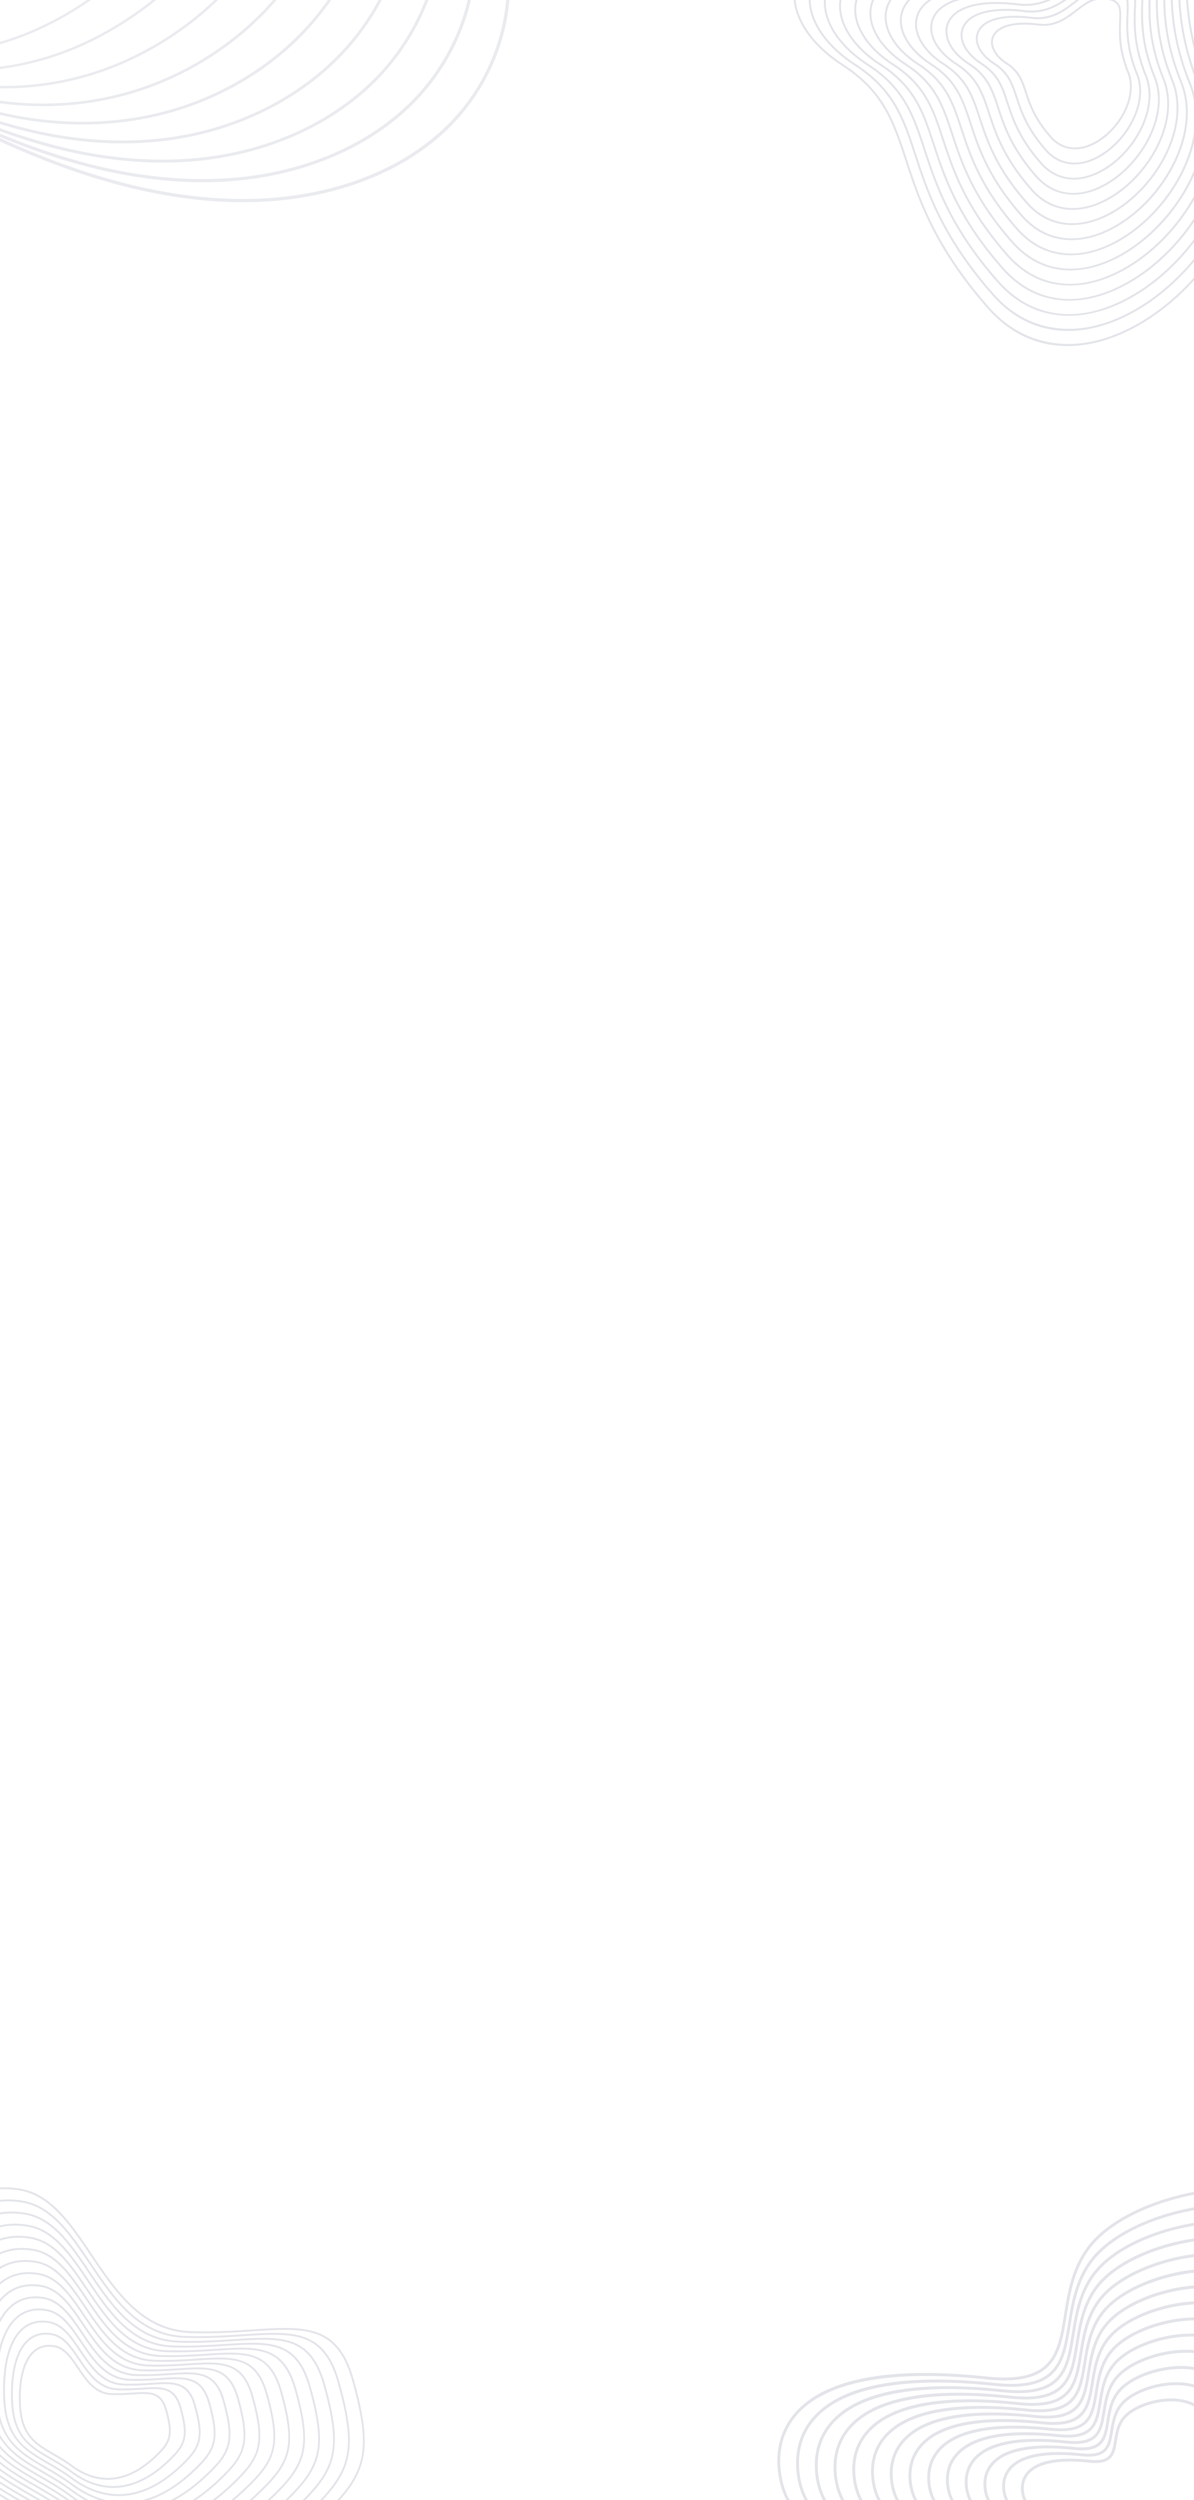 <svg xmlns="http://www.w3.org/2000/svg" width="454" height="950" viewBox="0 0 340.5 712.5"><rect x="0" y="0" width="340.5" height="712.5" fill="#333333" stroke="none"/><clipPath id="a"><path transform="scale(.24)" d="M0 0h1418.75v2968.75H0z" fill-rule="evenodd"/></clipPath><g clip-path="url(#a)"><path d="M0 0h340.5v712.5H0z" fill="#fff"/></g><clipPath id="b"><path transform="scale(.24)" d="M0 0h1418.75v2968.75H0z" fill-rule="evenodd"/></clipPath><g clip-path="url(#b)"><path d="M0 0h340.5v712.5H0z" fill="#fff"/></g><clipPath id="c"><path transform="scale(.24)" d="M0 0h1418.75v2968.75H0z" fill-rule="evenodd"/></clipPath><g clip-path="url(#c)"><g opacity=".2"><clipPath id="d"><path transform="translate(213.84) scale(.24)" d="M0 0h528v469H0z" fill-rule="evenodd"/></clipPath><g clip-path="url(#d)"><clipPath id="e"><path transform="translate(213.84) scale(.24)" d="M421.762-338.175 791.996 137.94l-431.71 335.704L-9.95-2.47l431.711-335.704z"/></clipPath><g clip-path="url(#e)"><clipPath id="f"><path transform="translate(213.84) scale(.24)" d="M421.762-338.175 791.996 137.94l-431.71 335.704L-9.95-2.47l431.711-335.704z"/></clipPath><g clip-path="url(#f)"><path d="M352.017 62.79c6.039-12.784 6.995-25.67 2.693-36.288-8.444-20.842-7.873-36.166-7.457-47.355.418-11.23.671-18.009-9.175-20.867-13.783-4.002-22.867 2.985-32.484 10.382-9.652 7.423-19.632 15.1-35.487 13.116-12.253-1.534-22.344-1.041-29.993 1.462-6.757 2.212-11.26 5.934-13.02 10.765-2.92 8.012 2.186 17.714 13.007 24.72 11.657 7.546 14.481 16.147 18.057 27.036 3.174 9.665 7.027 21.403 18.309 35.91a131.28 131.28 0 0 0 5.137 6.195c5.985 6.792 13.253 10.407 21.604 10.742 7.42.3 15.465-2.091 23.264-6.912 10.673-6.596 19.984-17.132 25.545-28.906zm-25.84 28.43c-16.568 10.241-33.074 8.848-44.152-3.725-15.257-17.317-19.737-30.953-23.335-41.909-2.32-7.064-4.326-13.173-8.6-18.67-2.377-3.057-5.458-5.926-9.684-8.662-10.594-6.857-15.612-16.3-12.785-24.057 3.747-10.283 19.604-14.718 42.416-11.864 16.084 2.013 26.157-5.735 35.898-13.227 9.502-7.308 18.476-14.21 31.987-10.288 9.425 2.736 9.193 8.977 8.771 20.309-.419 11.239-.992 26.632 7.498 47.585 4.242 10.47 3.29 23.198-2.68 35.839-5.517 11.678-14.75 22.127-25.333 28.668zm26.014-65.187c-7.991-19.722-7.451-34.223-7.057-44.81.396-10.636.636-17.056-8.694-19.765-13.053-3.789-21.653 2.825-30.758 9.828-9.131 7.024-18.574 14.286-33.574 12.41-21.86-2.735-37.084 1.595-40.724 11.582-2.766 7.59 2.069 16.78 12.316 23.413 11.027 7.14 13.7 15.277 17.083 25.58 3.005 9.148 6.652 20.259 17.33 33.99a124.067 124.067 0 0 0 4.864 5.864c5.666 6.431 12.549 9.854 20.456 10.172 7.026.283 14.642-1.98 22.027-6.544 10.103-6.245 18.917-16.219 24.181-27.364 5.717-12.102 6.623-24.304 2.55-34.356zm-27.026 61.243c-15.674 9.688-31.289 8.372-41.768-3.522-14.439-16.388-18.677-29.29-22.082-39.658-2.196-6.687-4.095-12.47-8.14-17.674-2.252-2.895-5.168-5.61-9.17-8.201-10.02-6.487-14.768-15.417-12.095-22.75 3.545-9.725 18.546-13.92 40.129-11.219 15.228 1.905 24.763-5.43 33.985-12.522 8.99-6.914 17.48-13.444 30.26-9.734 8.91 2.587 8.69 8.49 8.29 19.205-.396 10.639-.939 25.21 7.097 45.042 4.013 9.906 3.113 21.947-2.537 33.907-5.219 11.05-13.955 20.937-23.969 27.126zm24.506-61.712c-7.538-18.602-7.028-32.28-6.656-42.267.374-10.042.6-16.102-8.214-18.661-12.32-3.577-20.437 2.665-29.03 9.274-8.612 6.624-17.518 13.474-31.661 11.704-20.631-2.58-35 1.508-38.436 10.938-2.612 7.165 1.95 15.842 11.625 22.106 10.398 6.732 12.919 14.406 16.11 24.123 2.834 8.631 6.277 19.116 16.351 32.07 1.397 1.797 2.921 3.64 4.588 5.533 5.35 6.071 11.846 9.302 19.31 9.602 6.631.267 13.82-1.869 20.788-6.176 9.534-5.893 17.851-15.305 22.82-25.822 5.395-11.422 6.249-22.936 2.405-32.424zm-25.519 57.769c-15 9.271-29.355 8.061-39.383-3.32-13.62-15.457-17.617-27.628-20.828-37.407-2.072-6.31-3.864-11.768-7.682-16.678-2.125-2.732-4.878-5.296-8.655-7.74-9.447-6.116-13.922-14.533-11.403-21.445 3.34-9.166 17.486-13.12 37.84-10.573 14.372 1.798 23.37-5.123 32.072-11.816 8.477-6.52 16.484-12.678 28.532-9.18 8.394 2.436 8.187 8 7.81 18.102-.374 10.038-.886 23.785 6.697 42.498 3.784 9.34 2.935 20.696-2.393 31.974-4.923 10.422-13.163 19.747-22.607 25.585zm22.999-58.237c-7.083-17.483-6.605-30.338-6.255-39.724.352-9.447.565-15.149-7.733-17.558-11.59-3.365-19.222 2.505-27.302 8.72-8.093 6.225-16.462 12.661-29.75 10.999-19.4-2.427-32.914 1.42-36.147 10.292-2.458 6.744 1.834 14.907 10.934 20.799 9.77 6.325 12.138 13.536 15.136 22.666 2.665 8.115 5.902 17.972 15.373 30.151a110.108 110.108 0 0 0 4.314 5.201c5.03 5.71 11.142 8.75 18.163 9.032 6.236.25 12.996-1.757 19.55-5.808 8.964-5.54 16.784-14.39 21.456-24.279 5.073-10.74 5.876-21.569 2.26-30.491zm-24.012 54.293c-14.093 8.711-27.578 7.575-36.998-3.117-12.8-14.527-16.556-25.966-19.575-35.156-1.948-5.934-3.633-11.065-7.223-15.682-1.998-2.57-4.588-4.98-8.14-7.28-8.872-5.745-13.077-13.649-10.712-20.138 3.137-8.608 16.427-12.32 35.55-9.927 13.517 1.691 21.979-4.817 30.161-11.11 7.965-6.126 15.488-11.912 26.804-8.627 7.877 2.287 7.683 7.512 7.33 17-.352 9.436-.833 22.36 6.295 39.954 7.669 18.926-5.956 43.244-23.492 54.083zm21.492-54.762c-6.63-16.363-6.181-28.395-5.854-37.18.33-8.853.528-14.196-7.252-16.455-10.859-3.153-18.007 2.345-25.576 8.167-7.573 5.824-15.404 11.848-27.836 10.292-18.172-2.273-30.829 1.333-33.859 9.646-2.304 6.322 1.717 13.974 10.243 19.493 9.14 5.917 11.357 12.666 14.163 21.21 2.495 7.598 5.526 16.827 14.394 28.231a103.104 103.104 0 0 0 4.04 4.871c4.712 5.35 10.437 8.196 17.015 8.46 5.842.236 12.174-1.645 18.312-5.44 8.395-5.188 15.719-13.475 20.093-22.736 4.751-10.06 5.503-20.202 2.117-28.559zm-22.505 50.82c-13.185 8.148-25.8 7.086-34.613-2.915-11.979-13.596-15.496-24.304-18.321-32.907-1.825-5.556-3.403-10.361-6.766-14.685-1.871-2.407-4.297-4.666-7.625-6.82-8.299-5.372-12.232-12.764-10.02-18.83 2.934-8.051 15.368-11.52 33.262-9.282 12.66 1.584 20.585-4.511 28.248-10.405 7.452-5.732 14.492-11.146 25.077-8.073 7.36 2.137 7.18 7.024 6.849 15.896-.33 8.836-.78 20.938 5.895 37.412 7.175 17.709-5.575 40.465-21.986 50.608zm19.985-51.289c-6.176-15.243-5.759-26.452-5.454-34.637.308-8.258.492-13.243-6.771-15.351-10.127-2.94-16.792 2.185-23.848 7.613-7.053 5.425-14.347 11.035-25.924 9.586-16.942-2.12-28.743 1.246-31.57 9.001-2.15 5.9 1.599 13.038 9.552 18.186 8.511 5.51 10.575 11.796 13.189 19.754 2.325 7.08 5.15 15.682 13.415 26.311a96.126 96.126 0 0 0 3.765 4.54c4.395 4.988 9.735 7.643 15.869 7.89 5.447.22 11.351-1.535 17.074-5.072 7.825-4.837 14.652-12.562 18.73-21.194 4.43-9.378 5.13-18.834 1.973-26.627zm-20.998 47.344c-12.276 7.589-24.023 6.6-32.228-2.712-11.16-12.668-14.436-22.64-17.068-30.655-1.7-5.179-3.172-9.659-6.307-13.69-1.745-2.244-4.006-4.35-7.11-6.359-7.725-5-11.387-11.88-9.33-17.523 2.731-7.493 14.31-10.722 30.974-8.637 11.804 1.476 19.192-4.205 26.336-9.699 6.94-5.338 13.495-10.38 23.35-7.519 6.844 1.987 6.675 6.535 6.367 14.793-.306 8.235-.726 19.514 5.495 34.868 6.682 16.492-5.194 37.686-20.479 47.133zm18.478-47.812c-5.722-14.124-5.335-24.51-5.053-32.094.286-7.663.458-12.289-6.29-14.248-9.396-2.728-15.577 2.026-22.121 7.06-6.535 5.025-13.291 10.221-24.013 8.88-15.711-1.965-26.657 1.158-29.28 8.356-1.996 5.476 1.481 12.1 8.861 16.879 7.882 5.103 9.794 10.925 12.215 18.296 2.156 6.565 4.774 14.539 12.436 24.392a89.154 89.154 0 0 0 3.49 4.208c4.078 4.628 9.032 7.091 14.723 7.32 5.053.203 10.529-1.423 15.836-4.704 7.256-4.484 13.586-11.647 17.367-19.651 4.108-8.697 4.758-17.467 1.83-24.694zm-19.49 43.869c-11.37 7.027-22.247 6.112-29.844-2.51-10.34-11.737-13.376-20.978-15.814-28.404-1.577-4.803-2.941-8.956-5.848-12.694-1.619-2.082-3.717-4.035-6.595-5.899-7.15-4.63-10.542-10.995-8.64-16.217 2.528-6.934 13.251-9.921 28.685-7.99 10.95 1.369 17.8-3.899 24.423-8.994 6.429-4.944 12.5-9.614 21.623-6.965 6.33 1.838 6.172 6.048 5.887 13.69-.284 7.634-.674 18.09 5.094 32.324 6.19 15.276-4.812 34.907-18.971 43.659zm16.97-44.338c-5.268-13.004-4.912-22.567-4.652-29.55.263-7.07.422-11.336-5.81-13.145-8.664-2.516-14.361 1.866-20.393 6.505-6.015 4.626-12.234 9.41-22.1 8.176-14.482-1.812-24.572 1.07-26.992 7.71-1.842 5.054 1.365 11.167 8.17 15.572 7.254 4.696 9.014 10.055 11.242 16.84 1.986 6.048 4.398 13.394 11.458 22.472a82.154 82.154 0 0 0 3.215 3.878c3.76 4.267 8.327 6.537 13.575 6.749 4.659.187 9.706-1.312 14.598-4.336 6.687-4.132 12.52-10.733 16.004-18.109 3.786-8.016 4.385-16.1 1.685-22.762zm-17.983 40.394c-10.461 6.466-20.47 5.625-27.459-2.307-9.52-10.807-12.315-19.316-14.561-26.154-1.453-4.425-2.71-8.253-5.389-11.698-1.492-1.919-3.426-3.72-6.08-5.438-6.578-4.258-9.697-10.11-7.949-14.91 2.325-6.376 12.192-9.123 26.396-7.345 10.094 1.262 16.407-3.592 22.511-8.288 5.916-4.55 11.504-8.847 19.896-6.411 5.812 1.688 5.668 5.559 5.406 12.586-.262 7.034-.62 16.667 4.693 29.782 5.697 14.059-4.431 32.128-17.464 40.183zm15.464-40.862c-4.815-11.885-4.49-20.625-4.252-27.007.24-6.475.387-10.383-5.329-12.042-7.933-2.303-13.147 1.706-18.666 5.952-5.496 4.226-11.178 8.596-20.188 7.47-13.252-1.659-22.487.982-24.703 7.064-1.688 4.632 1.248 10.23 7.479 14.265 6.624 4.29 8.232 9.185 10.268 15.384 1.816 5.531 4.023 12.25 10.479 20.552a74.958 74.958 0 0 0 2.941 3.547c3.442 3.906 7.624 5.985 12.429 6.178 4.263.172 8.883-1.2 13.36-3.967 12.102-7.48 21.492-24.292 16.182-37.396zm-16.477 36.919c-9.553 5.905-18.692 5.138-25.073-2.105-8.702-9.876-11.256-17.654-13.308-23.903-1.33-4.049-2.48-7.55-4.931-10.702-1.366-1.756-3.135-3.405-5.565-4.977-6.003-3.887-8.853-9.227-7.257-13.603 2.12-5.82 11.133-8.324 24.107-6.7 9.239 1.155 15.014-3.287 20.599-7.582 5.403-4.157 10.507-8.082 18.168-5.858 5.296 1.537 5.164 5.07 4.926 11.483-.24 6.433-.568 15.243 4.292 27.238 5.203 12.842-4.05 29.35-15.958 36.709zm13.957-37.388C327.67 11.52 327.965 3.602 328.18-2.18c.219-5.88.35-9.43-4.848-10.94-7.203-2.09-11.933 1.547-16.94 5.398-4.976 3.827-10.12 7.784-18.275 6.764-12.022-1.504-20.401.896-22.414 6.42-1.534 4.209 1.13 9.295 6.788 12.958 5.996 3.881 7.451 8.315 9.294 13.927 1.647 5.015 3.647 11.105 9.5 18.633a68.185 68.185 0 0 0 2.667 3.215c3.124 3.546 6.92 5.432 11.282 5.608 3.869.156 8.06-1.09 12.122-3.6 10.976-6.783 19.492-22.032 14.675-33.92zm-14.97 33.444c-8.645 5.344-16.915 4.65-22.688-1.902-7.882-8.945-10.196-15.991-12.055-21.652-1.206-3.672-2.249-6.847-4.472-9.707-1.24-1.593-2.845-3.088-5.05-4.516-5.43-3.515-8.008-8.342-6.567-12.296C268.148.394 276.304-1.87 288.05-.4c8.382 1.048 13.62-2.98 18.685-6.876 4.892-3.762 9.513-7.316 16.442-5.304 4.78 1.387 4.66 4.582 4.444 10.38-.217 5.832-.515 13.819 3.892 24.695 4.711 11.625-3.668 26.57-14.45 33.233zm12.45-33.913c-3.907-9.644-3.643-16.739-3.45-21.92.197-5.285.315-8.476-4.368-9.835-6.47-1.879-10.716 1.387-15.211 4.844-4.456 3.427-9.064 6.971-16.363 6.058-10.793-1.35-18.316.808-20.126 5.774-1.38 3.787 1.014 8.36 6.098 11.652 5.366 3.474 6.67 7.444 8.32 12.47 1.478 4.498 3.271 9.96 8.522 16.713a60.98 60.98 0 0 0 2.392 2.884c5.285 6 13.143 6.675 21.018 1.807 9.85-6.089 17.492-19.775 13.168-30.447zm-13.463 29.97c-7.737 4.782-15.137 4.163-20.303-1.7-7.062-8.017-9.136-14.33-10.802-19.402-1.082-3.294-2.017-6.144-4.013-8.71-1.113-1.431-2.555-2.774-4.535-4.056-4.857-3.144-7.163-7.457-5.876-10.99 1.714-4.702 9.015-6.725 19.53-5.41 7.527.943 12.228-2.673 16.774-6.17 4.38-3.367 8.516-6.549 14.714-4.75 4.262 1.238 4.157 4.094 3.964 9.278-.195 5.23-.461 12.395 3.491 22.15 4.218 10.41-3.288 23.792-12.944 29.76zm10.943-30.438c-3.454-8.526-3.22-14.797-3.05-19.377.175-4.69.28-7.523-3.886-8.733-5.74-1.666-9.502 1.228-13.485 4.29-3.936 3.029-8.007 6.16-14.45 5.353-9.562-1.196-16.23.721-17.837 5.128-1.226 3.365.896 7.426 5.406 10.346 4.737 3.066 5.889 6.573 7.347 11.014 1.307 3.98 2.895 8.816 7.543 14.793.644.828 1.348 1.68 2.118 2.553 4.686 5.32 11.652 5.919 18.633 1.604 8.725-5.392 15.492-17.517 11.661-26.971zm-11.955 26.495c-6.83 4.22-13.36 3.675-17.919-1.498-6.242-7.085-8.075-12.667-9.548-17.15-.959-2.918-1.787-5.442-3.555-7.716-.986-1.268-2.264-2.458-4.02-3.594-4.282-2.773-6.318-6.573-5.184-9.683 1.51-4.145 7.956-5.926 17.241-4.764 6.671.834 10.835-2.368 14.861-5.465 3.867-2.974 7.52-5.783 12.987-4.196 3.747 1.087 3.653 3.605 3.483 8.174-.173 4.63-.409 10.97 3.09 19.607 3.724 9.192-2.906 21.012-11.436 26.285zm9.435-26.964c-3-7.405-2.797-12.854-2.649-16.833.147-3.956.245-6.57-3.406-7.63-5.008-1.454-8.286 1.068-11.757 3.737-3.417 2.628-6.95 5.346-12.538 4.647-8.333-1.042-14.145.633-15.548 4.483-1.072 2.942.778 6.49 4.715 9.038 4.108 2.66 5.108 5.704 6.374 9.558 1.138 3.464 2.519 7.672 6.564 12.873.56.721 1.173 1.462 1.843 2.222 4.088 4.64 10.162 5.164 16.249 1.402 7.598-4.697 13.492-15.26 10.153-23.497zm-10.448 23.02c-5.922 3.66-11.583 3.188-15.534-1.296-5.423-6.153-7.016-11.003-8.295-14.9-.834-2.54-1.556-4.738-3.096-6.718-.86-1.105-1.974-2.143-3.505-3.134-3.71-2.4-5.473-5.689-4.494-8.376 1.308-3.587 6.897-5.127 14.953-4.119 5.815.728 9.442-2.061 12.948-4.758 3.355-2.58 6.524-5.018 11.26-3.643 3.23.938 3.15 3.117 3.002 7.07-.15 4.03-.356 9.548 2.69 17.065 3.232 7.975-2.525 18.233-9.929 22.809zm7.929-23.49c-2.547-6.284-2.375-10.91-2.249-14.288.126-3.382.21-5.617-2.925-6.527-4.277-1.242-7.072.908-10.03 3.183-2.898 2.229-5.894 4.533-10.626 3.941-7.102-.888-12.06.546-13.26 3.838-.918 2.519.662 5.554 4.025 7.731 3.48 2.252 4.327 4.834 5.4 8.101.968 2.948 2.143 6.528 5.585 10.954.477.613.999 1.244 1.568 1.89 3.49 3.96 8.673 4.409 13.865 1.2 6.473-4 11.492-13 8.647-20.022zm-8.942 19.546c-5.014 3.1-9.806 2.701-13.149-1.092-4.603-5.223-5.955-9.342-7.042-12.65-.71-2.163-1.325-4.035-2.637-5.722-.733-.943-1.684-1.828-2.99-2.674-3.135-2.03-4.628-4.804-3.802-7.07 1.104-3.028 5.837-4.326 12.663-3.472 4.96.62 8.188-1.862 11.037-4.053 2.842-2.187 5.528-4.252 9.532-3.09 2.714.788 2.65 2.52 2.521 5.969-.127 3.428-.302 8.123 2.29 14.52 2.738 6.759-2.144 15.454-8.423 19.334z" fill="#707991"/></g></g></g></g><g opacity=".2"><clipPath id="g"><path transform="matrix(.24 0 0 .24 0 592.8)" d="M0 0h495v499H0z"/></clipPath><g clip-path="url(#g)"><clipPath id="h"><path transform="matrix(.24 0 0 .24 0 592.8)" d="m177.083 712.575-388.715-415.184L105.46.516l388.715 415.183-317.091 296.876z"/></clipPath><g clip-path="url(#h)"><clipPath id="i"><path transform="matrix(.24 0 0 .24 0 592.8)" d="m177.083 712.575-388.715-415.184L105.46.516l388.715 415.183-317.091 296.876z"/></clipPath><g clip-path="url(#i)" fill="#707991"><path d="M-22.167 649.097c-2.079 9.998-1.949 20.091-1.474 26.797.796 11.24 3.813 19.526 9.493 26.077 5.118 5.905 11.952 9.86 19.186 14.049 4.894 2.834 9.956 5.764 15.046 9.558 10.863 8.095 22.177 11.84 33.63 11.133 12.603-.78 25.195-6.981 37.429-18.435 13.263-12.417 15.799-18.42 9.792-39.99-1.23-4.414-2.852-7.68-5.028-10.005-1.544-1.648-3.366-2.823-5.523-3.595-4.807-1.723-10.838-1.33-18.475-.831-5.121.334-10.925.713-17.422.498-13.818-.455-21.17-11.383-28.28-21.951-5.96-8.861-11.59-17.23-20.597-18.695-7.032-1.144-12.983.455-17.688 4.752-4.75 4.338-8.144 11.282-10.09 20.638zm27.69-24.855c8.775 1.427 14.341 9.702 20.235 18.462 7.185 10.682 14.616 21.727 28.712 22.191 6.523.215 12.341-.164 17.475-.5 10.743-.7 18.444-1.203 23.552 4.254 2.044 2.183 3.673 5.321 4.915 9.781 3.115 11.184 3.785 17.622 2.392 22.962-1.51 5.781-5.554 10.424-12.032 16.489-29.344 27.473-54.461 19.113-70.364 7.262-5.115-3.812-10.19-6.751-15.098-9.592-6.994-4.05-13.297-7.7-18.198-12.934-5.55-5.928-9.3-13.888-10.212-26.761-.57-8.063-1.438-35.282 11.388-46.996 4.576-4.18 10.375-5.734 17.234-4.618z"/><path d="M-20.003 651.247c-1.973 9.488-1.85 19.067-1.398 25.432.755 10.668 3.618 18.533 9.01 24.752 4.858 5.607 11.344 9.359 18.21 13.334 4.644 2.689 9.447 5.47 14.276 9.068 10.31 7.684 21.05 11.24 31.92 10.567 11.963-.739 23.916-6.625 35.526-17.496 12.59-11.788 14.998-17.486 9.296-37.962-1.167-4.19-2.708-7.291-4.775-9.498-1.466-1.567-3.197-2.682-5.245-3.416-4.564-1.635-10.29-1.262-17.537-.79-4.86.318-10.367.677-16.53.474-13.106-.431-20.08-10.798-26.825-20.825-5.658-8.41-11.002-16.353-19.554-17.745-6.677-1.086-12.328.432-16.796 4.513-4.509 4.119-7.731 10.71-9.578 19.592zm26.287-23.57c8.32 1.354 13.601 9.204 19.192 17.514 6.82 10.14 13.873 20.623 27.256 21.064 6.19.203 11.712-.157 16.583-.474 14.267-.932 22.878-1.494 27 13.307 2.954 10.61 3.59 16.716 2.269 21.78-1.431 5.484-5.269 9.888-11.414 15.64-27.838 26.064-51.665 18.133-66.75 6.89-4.855-3.617-9.672-6.406-14.33-9.102-6.635-3.842-12.614-7.303-17.264-12.27-5.264-5.623-8.822-13.176-9.687-25.386-.542-7.65-1.364-33.472 10.802-44.584 4.339-3.963 9.838-5.436 16.343-4.378z"/><path d="M-19.162 677.463c1.56 22.035 12.776 28.528 25.762 36.047 4.393 2.544 8.937 5.175 13.506 8.58 9.758 7.271 19.923 10.636 30.212 10 11.322-.699 22.634-6.27 33.622-16.557 11.918-11.159 14.196-16.552 8.8-35.934-1.106-3.966-2.565-6.903-4.522-8.993-1.389-1.483-3.028-2.54-4.969-3.235-4.322-1.549-9.74-1.195-16.599-.748-4.596.3-9.807.64-15.638.448-12.393-.408-18.99-10.214-25.37-19.697-5.354-7.96-10.412-15.479-18.51-16.796-6.323-1.029-11.673.41-15.904 4.273-11.685 10.674-10.907 35.314-10.39 42.612zm26.206-46.35c7.867 1.28 12.861 8.703 18.15 16.564 6.454 9.596 13.13 19.519 25.8 19.936 5.858.193 11.082-.148 15.692-.448 13.491-.88 21.634-1.411 25.53 12.58 2.795 10.036 3.398 15.811 2.148 20.6-1.353 5.186-4.983 9.35-10.795 14.792-26.332 24.653-48.87 17.152-63.139 6.518-4.594-3.424-9.151-6.063-13.559-8.614-6.276-3.634-11.932-6.909-16.33-11.606-4.98-5.319-8.345-12.462-9.163-24.01-.512-7.237-1.29-31.664 10.216-42.173 4.102-3.746 9.3-5.139 15.45-4.139z"/><path d="M-16.923 678.247c1.473 20.789 12.053 26.915 24.304 34.008 4.143 2.4 8.428 4.88 12.736 8.09 9.206 6.861 18.796 10.035 28.503 9.436 10.68-.66 21.353-5.916 31.718-15.62 11.245-10.529 13.395-15.617 8.303-33.904-1.042-3.743-2.42-6.515-4.267-8.488-1.311-1.4-2.86-2.399-4.692-3.055-4.079-1.461-9.19-1.128-15.66-.706-4.335.283-9.25.604-14.748.422-11.68-.384-17.898-9.628-23.913-18.569-5.052-7.51-9.824-14.604-17.468-15.847-5.967-.97-11.018.387-15.012 4.034-11.026 10.07-10.292 33.314-9.804 40.199zm24.728-43.698c7.413 1.206 12.122 8.205 17.106 15.615 6.09 9.053 12.389 18.414 24.345 18.808 5.526.182 10.454-.14 14.801-.423 12.716-.83 20.391-1.33 24.062 11.853 2.635 9.462 3.202 14.907 2.024 19.42-1.275 4.887-4.696 8.813-10.176 13.943-24.825 23.243-46.073 16.17-59.526 6.146-4.333-3.23-8.631-5.718-12.788-8.125-5.917-3.426-11.25-6.514-15.397-10.943-4.695-5.014-7.867-11.748-8.638-22.635-.483-6.823-1.217-29.853 9.63-39.76 3.864-3.53 8.762-4.842 14.557-3.9z"/><path d="M-14.684 679.03C-13.3 698.575-3.354 704.334 8.162 711c3.893 2.254 7.918 4.585 11.966 7.601 12.802 9.541 33.015 16.277 56.609-5.812 10.572-9.899 12.594-14.683 7.807-31.875-.98-3.52-2.277-6.127-4.014-7.983-1.234-1.318-2.691-2.257-4.416-2.875-3.835-1.374-8.64-1.06-14.722-.664-4.073.266-8.69.567-13.856.397-10.967-.362-16.808-9.045-22.457-17.442-4.75-7.06-9.236-13.729-16.425-14.898-5.613-.913-10.363.364-14.12 3.795-10.366 9.468-9.676 31.316-9.218 37.787zm23.25-41.046c6.96 1.132 11.381 7.706 16.063 14.666 5.726 8.51 11.645 17.31 22.889 17.68 5.193.172 9.824-.13 13.91-.397 8.53-.556 14.644-.956 18.697 3.374 1.62 1.731 2.912 4.218 3.896 7.752 2.475 8.888 3.008 14.002 1.902 18.24-1.197 4.588-4.41 8.275-9.557 13.093-23.32 21.834-43.278 15.192-55.914 5.775-4.073-3.036-8.112-5.374-12.018-7.636-5.559-3.218-10.569-6.12-14.463-10.279-4.41-4.71-7.39-11.034-8.114-21.26-.454-6.409-1.143-28.044 9.043-37.348 3.628-3.313 8.226-4.545 13.666-3.66z"/><path d="M-12.445 679.815c1.297 18.298 10.607 23.689 21.388 29.93 3.642 2.11 7.41 4.29 11.196 7.113 11.985 8.931 30.909 15.238 52.996-5.442 9.9-9.268 11.793-13.748 7.31-29.844-.941-3.382-2.197-5.771-3.763-7.444-3.988-4.26-9.988-3.869-17.92-3.352-3.81.249-8.13.53-12.964.371-10.253-.337-15.717-8.458-21.001-16.314-4.447-6.61-8.647-12.853-15.383-13.948-5.257-.856-9.708.34-13.227 3.555-9.706 8.866-9.06 29.318-8.632 35.375zM9.327 641.42c6.505 1.058 10.641 7.207 15.02 13.716 5.36 7.968 10.903 16.207 21.433 16.553 4.86.16 9.195-.122 13.018-.372 7.977-.52 13.694-.894 17.484 3.155 1.514 1.618 2.721 3.942 3.64 7.245 2.316 8.313 2.815 13.097 1.781 17.06-1.119 4.288-4.125 7.736-8.939 12.243-21.813 20.423-40.482 14.21-52.301 5.402-3.812-2.84-7.593-5.03-11.248-7.146-5.2-3.01-9.887-5.724-13.53-9.615-4.124-4.405-6.911-10.322-7.589-19.885-.425-5.995-1.07-26.234 8.457-34.935 3.39-3.097 7.689-4.248 12.774-3.421z"/><path d="M-10.205 680.599c1.207 17.053 9.883 22.076 19.929 27.892 3.392 1.964 6.9 3.995 10.426 6.622 11.169 8.324 28.803 14.2 49.384-5.068 9.227-8.64 10.991-12.815 6.814-27.816-.879-3.154-2.05-5.383-3.51-6.943-3.72-3.972-9.311-3.607-16.704-3.125-3.55.231-7.572.494-12.073.346-9.54-.314-14.627-7.875-19.546-15.186-4.143-6.16-8.058-11.979-14.34-13-4.902-.798-9.052.318-12.334 3.316-9.047 8.262-8.446 27.318-8.046 32.962zm20.293-35.744c6.05.984 9.9 6.708 13.977 12.768 4.995 7.425 10.16 15.102 19.977 15.425 4.528.15 8.565-.114 12.127-.346 10.389-.678 16.66-1.087 19.656 9.672 4.19 15.047 2.358 18.83-6.662 27.274-20.308 19.013-37.686 13.23-48.689 5.03-3.551-2.646-7.073-4.685-10.478-6.657-4.84-2.803-9.204-5.329-12.596-8.952-3.84-4.1-6.434-9.607-7.064-18.509-.396-5.582-.997-24.425 7.87-32.524 3.154-2.88 7.151-3.95 11.882-3.18z"/><path d="M-7.966 681.383c1.12 15.806 9.16 20.462 18.47 25.853 3.142 1.819 6.391 3.7 9.657 6.134 10.352 7.714 26.696 13.161 45.77-4.698 8.555-8.009 10.191-11.88 6.318-25.786-.815-2.927-1.902-4.995-3.257-6.443-3.448-3.683-8.633-3.345-15.488-2.898-3.287.215-7.013.458-11.182.32-8.827-.29-13.536-7.29-18.09-14.058-3.84-5.71-7.47-11.103-13.296-12.05-4.548-.74-8.398.295-11.443 3.076-8.386 7.66-7.83 25.32-7.46 30.55zm18.815-33.092c5.596.91 9.16 6.208 12.934 11.818 4.63 6.882 9.417 13.998 18.521 14.298 4.196.138 7.936-.106 11.236-.32 6.87-.449 11.794-.77 15.056 2.714 1.302 1.392 2.34 3.39 3.131 6.23 3.879 13.928 2.183 17.429-6.166 25.245-18.8 17.603-34.89 12.25-45.076 4.659-3.29-2.453-6.553-4.342-9.709-6.169-4.481-2.595-8.521-4.934-11.662-8.288-3.554-3.796-5.956-8.893-6.54-17.134-.365-5.168-.922-22.615 7.285-30.111 2.917-2.664 6.614-3.654 10.99-2.942z"/><path d="M-5.727 682.167c1.032 14.561 8.438 18.85 17.013 23.814 2.891 1.674 5.881 3.405 8.886 5.644 9.535 7.107 24.59 12.124 42.159-4.324 7.882-7.38 9.389-10.946 5.82-23.758-.751-2.7-1.753-4.607-3.003-5.942-3.179-3.395-7.957-3.083-14.273-2.671-3.025.197-6.454.42-10.29.294-8.115-.267-12.445-6.704-16.634-12.931-3.538-5.26-6.88-10.228-12.254-11.102-4.193-.682-7.742.273-10.551 2.838-7.727 7.057-7.214 23.321-6.873 28.138zm17.337-30.44c5.141.836 8.42 5.71 11.89 10.868 4.265 6.34 8.675 12.894 17.066 13.17 3.863.128 7.306-.097 10.344-.295 8.839-.576 14.174-.924 16.72 8.218 3.567 12.81 2.007 16.029-5.67 23.216-17.295 16.193-32.095 11.269-41.464 4.286-3.03-2.258-6.033-3.997-8.938-5.678-4.124-2.388-7.84-4.54-10.729-7.625-3.269-3.492-5.478-8.18-6.015-15.759-.337-4.755-.85-20.806 6.698-27.699 2.68-2.447 6.077-3.357 10.098-2.703z"/><path d="M-3.488 682.95c.943 13.316 7.715 17.237 15.555 21.776 2.64 1.53 5.372 3.11 8.116 5.155 8.719 6.498 22.483 11.086 38.546-3.953 7.21-6.75 8.588-10.011 5.325-21.728-.69-2.473-1.607-4.22-2.751-5.441-2.909-3.107-7.28-2.822-13.057-2.445-2.764.18-5.896.384-9.4.27-7.4-.245-11.354-6.121-15.178-11.805-3.235-4.81-6.292-9.353-11.21-10.152-3.838-.624-7.088.25-9.659 2.599-7.067 6.454-6.598 21.322-6.287 25.725zm15.859-27.788c4.687.762 7.68 5.21 10.848 9.92 3.9 5.796 7.931 11.79 15.61 12.043 3.53.116 6.677-.089 9.453-.27 8.062-.526 12.93-.842 15.25 7.491 3.255 11.69 1.832 14.628-5.173 21.187-15.79 14.782-29.3 10.288-37.852 3.914-2.77-2.064-5.514-3.653-8.168-5.19-3.765-2.18-7.158-4.144-9.795-6.96-2.984-3.188-5-7.467-5.49-14.384-.308-4.342-.776-18.996 6.111-25.287 2.443-2.231 5.54-3.06 9.206-2.464z"/><path d="M-1.248 683.735c.855 12.07 6.991 15.623 14.096 19.736 2.39 1.384 4.862 2.816 7.346 4.666 7.902 5.889 20.377 10.048 34.934-3.58 6.536-6.12 7.786-9.077 4.828-19.7-.625-2.246-1.458-3.831-2.498-4.941-2.638-2.819-6.602-2.56-11.842-2.218-2.501.163-5.337.348-8.507.243-6.689-.22-10.264-5.535-13.722-10.676-2.933-4.36-5.703-8.477-10.168-9.203-3.483-.567-6.432.227-8.766 2.359-6.408 5.852-5.984 19.324-5.701 23.314zm14.38-25.138c4.233.69 6.94 4.712 9.805 8.971 3.534 5.254 7.188 10.686 14.154 10.916 3.197.105 6.047-.081 8.56-.245 5.211-.34 8.945-.584 11.416 2.056.985 1.052 1.77 2.563 2.367 4.708 2.944 10.57 1.657 13.227-4.677 19.157-14.283 13.373-26.503 9.307-34.239 3.542-2.508-1.87-4.994-3.308-7.398-4.7-3.406-1.972-6.475-3.75-8.861-6.298-2.7-2.883-4.523-6.753-4.966-13.008-.279-3.928-.703-17.187 5.525-22.875 2.206-2.014 5.003-2.762 8.314-2.224z"/><path d="M.99 684.52c.767 10.823 6.269 14.008 12.639 17.696 2.14 1.24 4.353 2.52 6.576 4.177 7.085 5.28 18.27 9.01 31.321-3.209 5.864-5.49 6.985-8.142 4.332-17.67-.562-2.018-1.31-3.443-2.244-4.44-2.369-2.53-5.926-2.298-10.626-1.991-2.24.146-4.779.311-7.617.218-5.976-.197-9.173-4.95-12.266-9.548-2.63-3.91-5.115-7.603-9.125-8.255-3.128-.509-5.778.204-7.875 2.12C.358 668.867.737 680.943.991 684.519zm12.903-22.487c3.779.615 6.2 4.213 8.762 8.022 3.17 4.711 6.446 9.581 12.698 9.788 2.865.094 5.418-.073 7.67-.22 6.512-.424 10.442-.68 12.313 6.037 2.632 9.452 1.482 11.827-4.18 17.128-12.777 11.963-23.707 8.327-30.627 3.17-2.247-1.675-4.475-2.964-6.628-4.21-3.047-1.765-5.793-3.355-7.927-5.635-2.415-2.578-4.046-6.04-4.442-11.632-.249-3.515-.628-15.378 4.94-20.463 1.967-1.798 4.464-2.466 7.42-1.985z"/><path d="M3.23 685.303c.679 9.578 5.544 12.396 11.18 15.659 1.89 1.094 3.844 2.225 5.806 3.687 6.269 4.672 16.164 7.972 27.709-2.837 5.19-4.86 6.184-7.208 3.836-15.64-.5-1.791-1.163-3.056-1.991-3.94-2.1-2.242-5.25-2.037-9.412-1.765-1.977.129-4.22.275-6.725.193-5.262-.174-8.082-4.367-10.81-8.421-2.328-3.46-4.526-6.727-8.082-7.306-2.773-.45-5.122.182-6.982 1.88-5.088 4.647-4.753 15.327-4.529 18.49zm11.424-19.835c3.324.541 5.459 3.714 7.718 7.073 2.804 4.168 5.703 8.478 11.243 8.66 2.532.084 4.788-.063 6.778-.193 5.737-.374 9.2-.6 10.845 5.31 2.32 8.332 1.307 10.426-3.684 15.098-11.27 10.553-20.911 7.346-27.014 2.798-1.987-1.48-3.955-2.62-5.858-3.722-2.689-1.556-5.111-2.959-6.994-4.97-2.13-2.274-3.568-5.326-3.917-10.257-.22-3.101-.555-13.568 4.353-18.05 1.731-1.582 3.928-2.17 6.53-1.747z"/><path d="M5.47 686.087c.59 8.333 4.821 10.783 9.72 13.62 1.64.949 3.335 1.93 5.037 3.198 5.452 4.063 14.058 6.934 24.096-2.465 4.519-4.23 5.383-6.273 3.34-13.61-.436-1.565-1.016-2.669-1.738-3.44-1.83-1.954-4.572-1.775-8.196-1.539-1.716.112-3.66.239-5.834.168-4.55-.15-6.992-3.782-9.355-7.294-2.024-3.009-3.936-5.851-7.038-6.356-2.42-.393-4.468.159-6.091 1.64-4.428 4.045-4.136 13.329-3.941 16.078zm9.945-17.183c2.87.467 4.719 3.214 6.676 6.124 2.438 3.624 4.96 7.373 9.786 7.532 2.2.073 4.16-.055 5.887-.168 5.13-.335 7.956-.52 9.376 4.582 2.009 7.214 1.132 9.026-3.187 13.07-9.765 9.142-18.116 6.365-23.402 2.426-1.727-1.286-3.436-2.276-5.089-3.233-2.33-1.349-4.428-2.564-6.06-4.306-1.844-1.97-3.09-4.614-3.392-8.883-.508-7.174.9-13.02 3.766-15.638 1.495-1.365 3.392-1.871 5.639-1.506z"/></g></g></g></g><g opacity=".2"><clipPath id="j"><path transform="matrix(.24 0 0 .24 221.04 623.28)" d="M0 0h498v372H0z"/></clipPath><g clip-path="url(#j)"><clipPath id="k"><path transform="matrix(.24 0 0 .24 221.04 623.28)" d="M-1-1h500v374H-1z" fill-rule="evenodd"/></clipPath><g clip-path="url(#k)"><path d="M427.042 751.7c-2.349-11.017-7.744-21.186-15.192-28.634-15.363-15.363-17.429-30.388-20.288-51.183-.98-7.138-2.094-15.23-3.89-24.118-2.258-11.17-9.461-18.886-20.83-22.316-8.64-2.605-19.33-2.605-30.105.003-10.13 2.452-18.977 6.894-24.27 12.187-6.557 6.557-7.874 14.75-9.034 21.979-1.766 10.99-3.166 19.67-22.019 17.66-28.097-2.997-46.614.613-55.04 10.73-6.501 7.804-4.7 17.096-3.624 20.728 2.815 9.497 10.712 12.747 18.35 15.89 8.505 3.498 16.538 6.804 17.662 18.24.919 9.337 5.128 16.953 12.174 22.024 9.784 7.042 24.507 8.784 41.459 4.903 14.353-3.286 21.546 3.292 30.653 11.622 9.45 8.645 21.213 19.405 45.29 20.684.995.053 1.974.08 2.94.08 15.79-.001 27.573-7.04 33.36-20.023 3.881-8.707 4.734-19.523 2.404-30.455zm-3.155 30.12c-5.992 13.445-18.599 20.364-35.505 19.456-23.782-1.263-34.937-11.467-44.778-20.47-7.347-6.72-13.867-12.684-24.201-12.684-2.208 0-4.59.272-7.192.868-16.716 3.826-31.205 2.133-40.793-4.77-6.848-4.928-10.94-12.34-11.836-21.435-1.173-11.93-9.813-15.484-18.168-18.922-7.459-3.069-15.172-6.242-17.874-15.362-1.038-3.505-2.78-12.468 3.467-19.968 8.123-9.752 26.908-13.361 54.32-10.438 19.634 2.095 21.157-7.378 22.918-18.347 1.142-7.106 2.436-15.16 8.804-21.528 5.19-5.19 13.894-9.552 23.881-11.97 10.633-2.573 21.172-2.578 29.673-.013 11.061 3.336 18.067 10.836 20.261 21.69 1.792 8.863 2.902 16.94 3.882 24.067 2.88 20.955 4.963 36.094 20.522 51.653 14.95 14.952 20.494 40.504 12.62 58.173zm-16.531-59.3c-14.561-14.562-16.52-28.803-19.229-48.513-.93-6.769-1.985-14.44-3.688-22.868-2.143-10.598-8.977-17.92-19.764-21.173-8.193-2.472-18.333-2.471-28.553.001-9.608 2.326-17.999 6.54-23.02 11.56-6.221 6.222-7.47 13.993-8.57 20.85-1.673 10.409-3 18.628-20.852 16.725-26.645-2.84-44.208.584-52.202 10.18-6.17 7.408-4.46 16.226-3.44 19.672 2.672 9.015 10.164 12.098 17.41 15.08 8.057 3.315 15.667 6.445 16.732 17.275.871 8.859 4.865 16.084 11.55 20.896 9.28 6.68 23.246 8.332 39.324 4.651 13.596-3.114 20.413 3.121 29.042 11.014 8.963 8.199 20.118 18.403 42.952 19.616.945.05 1.873.076 2.79.075 14.978 0 26.158-6.678 31.647-18.996 3.68-8.258 4.49-18.517 2.28-28.887-2.228-10.45-7.345-20.094-14.41-27.158zm11.377 55.71c-5.677 12.739-17.623 19.293-33.641 18.434-22.54-1.198-33.112-10.869-42.44-19.402-6.969-6.374-13.152-12.032-22.957-12.032-2.095 0-4.356.259-6.825.824-15.844 3.627-29.572 2.023-38.658-4.517-6.488-4.67-10.364-11.692-11.212-20.308-1.114-11.323-9.31-14.695-17.238-17.957-7.067-2.908-14.374-5.915-16.934-14.551-.983-3.32-2.633-11.808 3.283-18.911 7.696-9.24 25.497-12.658 51.48-9.889 18.635 1.989 20.081-7.003 21.753-17.413 1.082-6.733 2.307-14.364 8.34-20.397 4.918-4.917 13.167-9.052 22.633-11.343 10.077-2.438 20.063-2.443 28.12-.013 10.48 3.16 17.116 10.266 19.194 20.548 1.7 8.403 2.751 16.06 3.68 22.817 2.732 19.87 4.706 34.226 19.462 48.982 14.17 14.168 19.422 38.383 11.96 55.128zm-34.04-102.1c-.88-6.398-1.877-13.65-3.487-21.617-2.027-10.026-8.492-16.952-18.696-20.03-7.75-2.337-17.338-2.337-27.001.001-9.087 2.2-17.022 6.184-21.77 10.933-5.887 5.886-7.067 13.236-8.109 19.72-1.579 9.827-2.83 17.586-19.685 15.79-25.195-2.688-41.802.554-49.363 9.63-5.84 7.011-4.221 15.355-3.255 18.617 2.528 8.53 9.615 11.446 16.47 14.267 7.608 3.13 14.795 6.088 15.8 16.311.825 8.38 4.604 15.215 10.928 19.767 8.778 6.318 21.985 7.881 37.188 4.4 12.845-2.938 19.281 2.95 27.431 10.406 8.475 7.752 19.023 17.4 40.614 18.548.893.047 1.772.07 2.639.07 14.167 0 24.741-6.316 29.934-17.968 3.48-7.81 4.246-17.512 2.156-27.32-2.106-9.88-6.946-19.001-13.626-25.682-13.757-13.757-15.608-27.216-18.169-45.843zm28.886 98.51c-5.362 12.032-16.638 18.22-31.777 17.41-21.297-1.131-31.287-10.27-40.101-18.332-6.591-6.03-12.44-11.38-21.714-11.38-1.982 0-4.122.245-6.458.78-14.97 3.426-27.94 1.91-36.523-4.267-6.126-4.41-9.788-11.042-10.588-19.179-1.054-10.717-8.81-13.907-16.309-16.993-6.674-2.746-13.577-5.586-15.992-13.739-.929-3.135-2.486-11.15 3.099-17.855 7.27-8.728 24.091-11.956 48.641-9.339 17.637 1.882 19.003-6.627 20.586-16.478 1.022-6.362 2.18-13.572 7.877-19.269 4.645-4.645 12.439-8.55 21.382-10.715 9.523-2.305 18.958-2.309 26.57-.013 9.896 2.985 16.164 9.696 18.127 19.405 1.605 7.942 2.6 15.18 3.478 21.566 2.583 18.786 4.45 32.36 18.403 46.313 13.386 13.387 18.35 36.266 11.3 52.085zm-32.322-96.386c-.828-6.028-1.768-12.86-3.285-20.366-1.91-9.454-8.007-15.986-17.629-18.889-7.304-2.203-16.342-2.202-25.45.001-8.564 2.073-16.043 5.83-20.52 10.306-5.55 5.55-6.663 12.478-7.645 18.59-1.484 9.245-2.662 16.546-18.518 14.856-23.744-2.532-39.396.524-46.524 9.082-5.508 6.613-3.982 14.483-3.07 17.559 2.383 8.047 9.066 10.797 15.528 13.456 7.161 2.946 13.926 5.73 14.872 15.346.777 7.902 4.34 14.347 10.304 18.64 8.275 5.955 20.722 7.43 35.053 4.149 12.085-2.766 18.147 2.777 25.82 9.796 7.987 7.306 17.926 16.398 38.276 17.48.841.045 1.67.067 2.487.067 13.357 0 23.325-5.956 28.221-16.942 3.281-7.363 4.003-16.508 2.033-25.751-1.985-9.313-6.546-17.91-12.843-24.206-12.955-12.955-14.698-25.631-17.11-43.174zm27.168 92.796c-5.047 11.324-15.668 17.147-29.913 16.388-20.055-1.066-29.463-9.672-37.764-17.265-6.212-5.682-11.726-10.727-20.47-10.727-1.87 0-3.887.231-6.09.736-14.095 3.226-26.308 1.8-34.388-4.016-5.767-4.15-9.213-10.392-9.966-18.05-.995-10.11-8.306-13.12-15.377-16.028-6.284-2.586-12.78-5.259-15.053-12.929-.874-2.949-2.34-10.49 2.914-16.798 6.844-8.216 22.681-11.256 45.803-8.79 16.645 1.777 17.926-6.25 19.42-15.543.961-5.99 2.052-12.777 7.414-18.139 8.602-8.602 29.74-14.75 45.15-10.1 9.313 2.809 15.212 9.124 17.06 18.262 1.511 7.481 2.45 14.3 3.276 20.315 2.434 17.703 4.192 30.493 17.344 43.644 12.605 12.604 17.278 34.145 10.64 49.04zm-30.603-90.673c-.777-5.657-1.659-12.07-3.083-19.115-1.795-8.882-7.523-15.019-16.563-17.746-6.86-2.07-15.346-2.068-23.897 0-8.042 1.947-15.066 5.474-19.27 9.68-5.216 5.214-6.26 11.72-7.183 17.46-1.391 8.663-2.49 15.503-17.352 13.922-22.293-2.378-36.988.493-43.684 8.53-5.178 6.217-3.744 13.613-2.887 16.504 2.241 7.564 8.518 10.147 14.588 12.645 6.714 2.762 13.055 5.37 13.942 14.382.73 7.423 4.077 13.478 9.68 17.51 7.773 5.594 19.463 6.978 32.918 3.898 11.329-2.594 17.014 2.606 24.21 9.189 7.499 6.859 16.831 15.395 35.938 16.411.79.042 1.569.063 2.336.063 12.546 0 21.909-5.595 26.508-15.915 3.082-6.915 3.76-15.503 1.91-24.183-1.864-8.746-6.148-16.819-12.06-22.731-12.153-12.152-13.788-24.044-16.05-40.504zm25.45 87.083c-4.733 10.618-14.691 16.073-28.05 15.365-18.812-1-27.638-9.073-35.425-16.197-5.834-5.337-11.013-10.073-19.226-10.073-1.757 0-3.653.216-5.723.69-13.222 3.026-24.676 1.69-32.253-3.764-5.406-3.89-8.636-9.743-9.343-16.923-.935-9.503-7.804-12.33-14.447-15.063-5.89-2.424-11.983-4.93-14.112-12.117-.819-2.764-2.192-9.832 2.73-15.743 6.417-7.704 21.276-10.552 42.964-8.24 15.642 1.67 16.85-5.875 18.253-14.608.902-5.617 1.924-11.983 6.951-17.01 8.068-8.068 27.893-13.833 42.348-9.473 8.731 2.634 14.262 8.554 15.993 17.121 1.42 7.02 2.3 13.418 3.075 19.064 2.285 16.619 3.935 28.626 16.284 40.974 11.822 11.823 16.206 32.027 9.98 45.997zm-28.884-84.959c-.727-5.287-1.551-11.28-2.882-17.864-1.68-8.31-7.038-14.052-15.495-16.603-14.178-4.278-32.653 1.337-40.367 9.051-4.88 4.88-5.856 10.964-6.718 16.332-1.172 7.292-2.118 13.201-12.475 13.2-1.122 0-2.356-.07-3.71-.214-20.841-2.222-34.583.464-40.846 7.983-4.846 5.818-3.505 12.74-2.704 15.446 2.099 7.08 7.97 9.497 13.649 11.833 6.266 2.578 12.185 5.014 13.011 13.417.683 6.945 3.815 12.61 9.057 16.383 7.27 5.232 18.202 6.528 30.783 3.647 10.574-2.42 15.88 2.434 22.6 8.58 7.01 6.413 15.734 14.393 33.598 15.343.74.039 1.468.059 2.185.059 11.735 0 20.493-5.234 24.796-14.888 2.882-6.467 3.516-14.499 1.786-22.615-1.743-8.177-5.748-15.726-11.277-21.255-11.35-11.35-12.877-22.46-14.991-37.835zm23.73 81.369c-4.417 9.911-13.71 15.01-26.186 14.342-17.569-.934-25.813-8.475-33.086-15.128-5.456-4.99-10.3-9.42-17.983-9.42-1.644 0-3.418.202-5.356.646-12.346 2.826-23.043 1.579-30.118-3.514-5.045-3.631-8.06-9.093-8.719-15.795-.875-8.896-7.301-11.54-13.517-14.098-5.5-2.262-11.186-4.602-13.172-11.306-.764-2.579-2.046-9.172 2.546-14.685 5.99-7.192 19.866-9.852 40.125-7.69 1.384.147 2.644.218 3.797.217 11.055 0 12.1-6.49 13.289-13.892.842-5.245 1.797-11.19 6.488-15.88 7.535-7.535 26.05-12.916 39.546-8.846 8.15 2.459 13.311 7.984 14.927 15.978 1.326 6.56 2.148 12.539 2.873 17.814 2.136 15.535 3.679 26.759 15.224 38.304 11.04 11.042 15.135 29.908 9.322 42.953zm-27.165-79.245c-.676-4.917-1.442-10.49-2.68-16.614-1.564-7.739-6.554-13.085-14.43-15.462-13.192-3.978-30.385 1.246-37.563 8.425-4.544 4.544-5.454 10.206-6.256 15.202-1.205 7.5-2.159 13.422-15.019 12.052-19.389-2.07-32.177.433-38.006 7.433-4.516 5.42-3.266 11.868-2.52 14.39 1.956 6.597 7.422 8.846 12.708 11.021 5.819 2.394 11.314 4.656 12.081 12.453.636 6.466 3.553 11.74 8.434 15.254 6.767 4.87 16.94 6.076 28.647 3.396 9.818-2.248 14.748 2.262 20.99 7.972 6.522 5.966 14.638 13.39 31.26 14.274.689.037 1.366.055 2.034.055 10.924 0 19.077-4.873 23.083-13.862 2.682-6.018 3.273-13.493 1.662-21.046-1.622-7.61-5.349-14.634-10.494-19.779-10.547-10.546-11.966-20.872-13.931-35.164zm22.01 75.655c-4.102 9.204-12.735 13.935-24.32 13.319-16.328-.868-23.99-7.876-30.749-14.06-5.078-4.645-9.585-8.769-16.74-8.769-1.53 0-3.184.19-4.988.603-11.473 2.626-21.412 1.467-27.983-3.263-4.684-3.37-7.483-8.443-8.095-14.666-.816-8.29-6.8-10.752-12.588-13.134-5.107-2.1-10.388-4.274-12.231-10.494-.71-2.394-1.9-8.513 2.362-13.63 5.563-6.68 18.459-9.149 37.286-7.14 13.64 1.457 14.696-5.123 15.919-12.74.783-4.872 1.67-10.394 6.025-14.75 7-7 24.201-12.001 36.744-8.218 7.567 2.282 12.36 7.413 13.86 14.836 1.233 6.098 1.997 11.658 2.672 16.563 1.986 14.45 3.422 24.892 14.165 35.634 10.258 10.26 14.063 27.789 8.662 39.909zm-25.445-73.532c-.625-4.546-1.334-9.7-2.478-15.363-1.45-7.167-6.07-12.118-13.364-14.318-12.208-3.684-28.117 1.153-34.761 7.797-4.208 4.208-5.05 9.45-5.793 14.073-1.111 6.918-1.992 12.38-13.852 11.116-17.94-1.914-29.77.403-35.168 6.883-4.185 5.025-3.027 10.998-2.335 13.334 1.812 6.114 6.872 8.197 11.767 10.21 5.37 2.21 10.444 4.297 11.151 11.488.59 5.988 3.29 10.872 7.81 14.126 6.264 4.508 15.678 5.625 26.512 3.146 9.065-2.075 13.615 2.09 19.379 7.362 6.033 5.52 13.543 12.389 28.923 13.207.637.034 1.263.05 1.882.05 10.112 0 17.66-4.511 21.37-12.834 2.483-5.571 3.029-12.488 1.54-19.479-1.502-7.041-4.95-13.541-9.712-18.302-9.744-9.745-11.055-19.288-12.871-32.496zm20.291 69.941c-3.787 8.499-11.759 12.866-22.456 12.297-15.085-.802-22.165-7.278-28.411-12.991-4.7-4.3-8.873-8.116-15.496-8.116-1.418 0-2.95.175-4.622.558-10.599 2.426-19.778 1.358-25.847-3.011-4.323-3.112-6.907-7.793-7.472-13.539-.756-7.683-6.298-9.963-11.658-12.168-4.715-1.94-9.591-3.947-11.29-9.684-.656-2.208-1.753-7.853 2.177-12.572 5.138-6.167 17.049-8.446 34.448-6.592 12.643 1.35 13.618-4.747 14.753-11.804.722-4.501 1.542-9.602 5.561-13.622 6.466-6.466 22.356-11.086 33.942-7.59 6.985 2.106 11.41 6.842 12.794 13.693 1.14 5.638 1.846 10.777 2.47 15.312 1.837 13.368 3.165 23.025 13.105 32.965 9.477 9.477 12.992 25.67 8.002 36.864zm-23.726-67.818c-.574-4.176-1.225-8.909-2.276-14.111-1.334-6.596-5.586-11.152-12.297-13.177-11.224-3.385-25.851 1.061-31.96 7.17-3.873 3.872-4.647 8.691-5.33 12.943-.95 5.916-1.661 10.356-9.679 10.356-.905 0-1.904-.057-3.006-.174-16.487-1.759-27.363.372-32.329 6.334-3.853 4.626-2.788 10.126-2.15 12.276 1.668 5.632 6.324 7.547 10.826 9.4 4.923 2.025 9.573 3.939 10.221 10.523.542 5.509 3.028 10.004 7.187 12.998 5.76 4.146 14.417 5.174 24.377 2.894 8.307-1.9 12.48 1.919 17.767 6.755 5.546 5.073 12.448 11.386 26.585 12.137.586.031 1.162.047 1.731.047 9.302 0 16.245-4.151 19.658-11.808 4.785-10.735 1.555-25.67-7.512-34.737-8.942-8.941-10.146-17.701-11.813-29.826zm18.573 64.228c-3.473 7.791-10.778 11.797-20.593 11.274-13.842-.736-20.34-6.679-26.073-11.923-4.322-3.954-8.157-7.463-14.251-7.463-1.306 0-2.716.162-4.255.514-9.726 2.226-18.147 1.245-23.712-2.76-3.963-2.852-6.331-7.143-6.85-12.41-.696-7.077-5.795-9.175-10.726-11.204-4.324-1.78-8.794-3.619-10.35-8.873-.6-2.023-1.606-7.194 1.993-11.515 4.71-5.656 15.64-7.745 31.609-6.043 11.642 1.242 12.542-4.37 13.586-10.87.663-4.128 1.415-8.807 5.099-12.491 5.932-5.931 20.508-10.17 31.14-6.963 6.402 1.931 10.458 6.271 11.727 12.551 1.046 5.177 1.695 9.896 2.268 14.06 1.688 12.284 2.909 21.16 12.046 30.297 8.694 8.693 11.92 23.55 7.342 33.819zm-22.008-62.104c-.523-3.806-1.116-8.12-2.074-12.86-1.218-6.024-5.101-10.186-11.23-12.035-10.242-3.09-23.586.97-29.158 6.542-3.538 3.537-4.244 7.934-4.867 11.814-.96 5.98-1.659 10.296-11.52 9.247-15.035-1.604-24.956.343-29.489 5.784-3.522 4.23-2.549 9.256-1.967 11.22 1.526 5.148 5.777 6.898 9.888 8.589 4.475 1.841 8.702 3.58 9.29 9.558.495 5.03 2.765 9.135 6.564 11.87 5.258 3.784 13.157 4.722 22.24 2.642 7.551-1.728 11.348 1.747 16.158 6.146 5.058 4.627 11.351 10.385 24.246 11.07.535.028 1.06.042 1.58.042 8.49 0 14.829-3.79 17.945-10.78 4.366-9.796 1.42-23.42-6.853-31.693-8.138-8.138-9.235-16.115-10.753-27.156zm16.854 58.514c-3.158 7.084-9.814 10.73-18.729 10.25-12.6-.669-18.515-6.08-23.734-10.854-3.944-3.608-7.445-6.81-13.008-6.81-1.193 0-2.481.147-3.889.47-8.85 2.025-16.514 1.134-21.576-2.51-3.602-2.592-5.754-6.493-6.225-11.281-.637-6.47-5.294-8.387-9.797-10.24-4.113-1.692-7.997-3.29-9.41-8.06-.545-1.838-1.459-6.536 1.81-10.46 4.284-5.144 14.232-7.042 28.769-5.492 10.64 1.135 11.466-3.995 12.42-9.935.602-3.757 1.287-8.014 4.635-11.363 5.398-5.398 18.663-9.255 28.339-6.336 5.82 1.756 9.506 5.701 10.66 11.41.953 4.715 1.544 9.015 2.066 12.809 1.54 11.2 2.652 19.292 10.986 27.626 7.913 7.913 10.848 21.431 6.683 30.776zm-20.289-56.39c-.472-3.436-1.008-7.33-1.873-11.61-1.101-5.452-4.616-9.219-10.162-10.892-9.255-2.792-21.319.877-26.357 5.915-3.202 3.201-3.84 7.177-4.403 10.684-.864 5.375-1.487 9.256-10.353 8.313-13.583-1.449-22.55.312-26.65 5.235-3.192 3.832-2.31 8.384-1.783 10.164 1.382 4.664 5.227 6.246 8.946 7.776 4.028 1.658 7.832 3.223 8.36 8.594.449 4.552 2.503 8.266 5.942 10.741 4.755 3.423 11.896 4.272 20.105 2.393 6.793-1.554 10.215 1.574 14.547 5.537 4.57 4.18 10.256 9.382 21.909 10.001.483.025.959.038 1.427.038 7.68 0 13.414-3.429 16.233-9.754 3.946-8.855 1.284-21.171-6.193-28.648-7.337-7.337-8.326-14.53-9.695-24.488zm15.135 52.8c-2.842 6.378-8.834 9.658-16.864 9.228-11.358-.603-16.691-5.482-21.397-9.786-3.566-3.262-6.731-6.158-11.764-6.158-1.08 0-2.247.134-3.521.426-7.978 1.826-14.882 1.024-19.441-2.258-3.241-2.333-5.179-5.844-5.603-10.154-.577-5.864-4.791-7.598-8.867-9.274-3.702-1.524-7.2-2.963-8.47-7.25-.49-1.652-1.31-5.876 1.626-9.403 3.858-4.631 12.825-6.34 25.931-4.943 9.64 1.03 10.389-3.619 11.253-9 .544-3.384 1.16-7.22 4.173-10.233 4.863-4.863 16.817-8.337 25.537-5.708 5.237 1.58 8.555 5.13 9.593 10.266.86 4.255 1.393 8.135 1.864 11.558 1.391 10.116 2.396 17.425 9.928 24.957 7.13 7.13 9.775 19.312 6.022 27.732zm-18.57-50.677c-.421-3.065-.899-6.539-1.67-10.359-.987-4.88-4.133-8.251-9.097-9.749-8.27-2.496-19.052.784-23.555 5.287-2.866 2.866-3.437 6.42-3.94 9.555-.766 4.77-1.32 8.214-9.186 7.378-12.135-1.295-20.145.282-23.812 4.685-2.861 3.435-2.071 7.513-1.599 9.107 1.24 4.181 4.68 5.597 8.006 6.966 3.58 1.473 6.962 2.864 7.43 7.628.402 4.074 2.24 7.398 5.319 9.614 4.252 3.06 10.633 3.82 17.97 2.14 6.04-1.381 9.082 1.404 12.936 4.93 4.081 3.733 9.16 8.379 19.57 8.932.433.023.858.034 1.277.034 6.869 0 11.997-3.068 14.52-8.727 3.527-7.914 1.148-18.922-5.534-25.604-6.533-6.533-7.414-12.944-8.635-21.817zm13.416 47.087c-2.527 5.671-7.857 8.586-15 8.205-10.115-.538-14.867-4.884-19.058-8.717-3.188-2.917-6.018-5.505-10.521-5.505-.967 0-2.012.12-3.155.38-7.101 1.627-13.248.914-17.305-2.006-2.88-2.073-4.603-5.194-4.98-9.025-.517-5.258-4.288-6.81-7.936-8.31-3.293-1.355-6.403-2.635-7.53-6.438-.434-1.467-1.164-5.218 1.442-8.347 3.432-4.118 11.417-5.638 23.092-4.393 8.647.923 9.312-3.243 10.086-8.066.484-3.012 1.033-6.426 3.71-9.104 4.33-4.33 14.973-7.421 22.735-5.08 3.246.98 7.36 3.357 8.526 9.124.767 3.794 1.243 7.255 1.663 10.307 1.242 9.033 2.139 15.559 8.868 22.288 6.348 6.348 8.704 17.191 5.363 24.687zm-16.85-44.964c-.37-2.694-.79-5.749-1.47-9.107-.87-4.31-3.647-7.285-8.029-8.607-7.286-2.198-16.785.691-20.753 4.66-2.53 2.53-3.033 5.662-3.477 8.425-.67 4.166-1.16 7.173-8.02 6.443-10.683-1.14-17.738.253-20.972 4.136-2.53 3.037-1.832 6.641-1.415 8.05 1.096 3.699 4.13 4.947 7.066 6.155 3.132 1.289 6.091 2.506 6.5 6.664.353 3.595 1.977 6.53 4.694 8.485 3.749 2.698 9.373 3.37 15.836 1.89 5.279-1.208 7.948 1.23 11.324 4.32 3.593 3.287 8.065 7.378 17.233 7.865.38.02.756.03 1.125.03 6.058 0 10.581-2.707 12.807-7.7 3.108-6.975 1.013-16.673-4.874-22.56-5.73-5.731-6.505-11.359-7.575-19.149zm11.696 41.373c-2.212 4.965-6.87 7.515-13.136 7.183-8.873-.472-13.042-4.285-16.72-7.65-2.81-2.57-5.304-4.852-9.277-4.852-.854 0-1.777.106-2.787.337-6.228 1.425-11.617.802-15.17-1.756-2.52-1.814-4.027-4.545-4.356-7.898-.458-4.65-3.787-6.02-7.007-7.344-2.882-1.187-5.605-2.307-6.59-5.627-.379-1.282-1.017-4.558 1.259-7.29 3.005-3.608 10.009-4.937 20.252-3.844 7.645.816 8.263-3.045 8.92-7.13.424-2.64.905-5.633 3.247-7.975 3.796-3.796 13.127-6.506 19.933-4.454 2.84.857 6.44 2.938 7.46 7.982.674 3.334 1.092 6.374 1.461 9.057 1.093 7.948 1.882 13.692 7.809 19.618 5.565 5.567 7.63 15.073 4.702 21.643zM346.91 699.49c-.32-2.324-.682-4.959-1.268-7.857-.755-3.737-3.163-6.318-6.962-7.464-6.303-1.901-14.519.599-17.951 4.031-2.195 2.195-2.63 4.906-3.015 7.297-.572 3.56-.989 6.13-6.853 5.508-9.23-.984-15.332.222-18.133 3.586-2.2 2.64-1.594 5.771-1.231 6.995.953 3.214 3.582 4.296 6.125 5.343 2.685 1.104 5.221 2.147 5.57 5.699.307 3.116 1.715 5.66 4.072 7.357 3.246 2.336 8.111 2.92 13.7 1.639 4.526-1.036 6.814 1.06 9.714 3.712 3.105 2.84 6.97 6.375 14.895 6.796.33.017.654.026.974.026 5.246 0 9.165-2.346 11.093-6.673 2.69-6.034.878-14.425-4.214-19.517-4.928-4.927-5.595-9.773-6.516-16.478zm9.977 35.66c-1.897 4.257-5.897 6.451-11.272 6.16-7.63-.406-11.217-3.687-14.382-6.582-2.432-2.224-4.59-4.199-8.034-4.199-.742 0-1.543.092-2.42.292-5.355 1.226-9.984.691-13.036-1.505-2.158-1.554-3.45-3.895-3.732-6.769-.398-4.044-3.285-5.232-6.077-6.38-2.472-1.018-4.808-1.979-5.649-4.816-.325-1.096-.87-3.899 1.074-6.233 1.798-2.16 6.28-4.483 17.413-3.294 6.644.709 7.183-2.646 7.754-6.197.364-2.267.777-4.838 2.784-6.844 3.261-3.262 11.282-5.59 17.13-3.826 2.435.735 5.52 2.517 6.394 6.84.58 2.872.941 5.493 1.259 7.805.944 6.865 1.626 11.825 6.75 16.949 4.784 4.783 6.56 12.953 4.044 18.599z" fill="#707991"/></g></g></g><g opacity=".15"><clipPath id="l"><path transform="scale(.24)" d="M0 0h666v593H0z" fill-rule="evenodd"/></clipPath><g clip-path="url(#l)"><clipPath id="m"><path transform="scale(.24)" d="M-388.49 165.292 40.032-461.62 672.104-29.57 243.582 597.341l-632.072-432.05z"/></clipPath><g clip-path="url(#m)"><clipPath id="n"><path transform="scale(.24)" d="M-388.49 165.292 40.032-461.62 672.104-29.57 243.582 597.341l-632.072-432.05z"/></clipPath><g clip-path="url(#n)" fill="#707991"><path d="M-72.561 53.185c12.16-10.216 26.144-21.108 42.738-21.578 10.018-.286 19.12 3.816 28.033 7.903 9.305 4.281 18.796 8.138 28.589 11.17 18.478 5.708 38.144 8.66 57.428 5.904 17.138-2.452 34.313-9.496 46.124-22.534 11.34-12.517 17.054-29.854 14.555-46.64a53.91 53.91 0 0 0-1.316-6.25c-.15-.565-1.05-.396-.9.17 4.53 16.703.525 34.758-9.958 48.444-10.765 14.06-27.567 22.1-44.702 25.25-19.128 3.532-38.845 1.159-57.4-4.166A213.643 213.643 0 0 1 2.067 40.256c-8.973-4.027-17.957-8.784-27.95-9.494-16.304-1.147-30.657 8.21-42.816 18.043a229.496 229.496 0 0 0-4.451 3.682.443.443 0 0 0-.134.305.443.443 0 0 0 .108.315.443.443 0 0 0 .292.159.443.443 0 0 0 .323-.081z"/><path d="M-75.034 51.49C-63.327 41.34-49.878 30.263-33.76 29.14c9.684-.668 18.518 3.163 27.16 7.03 8.972 4.013 18.144 7.555 27.597 10.267 17.9 5.11 36.9 7.258 55.333 3.837 16.648-3.082 32.88-10.714 44.2-23.58 10.86-12.361 16.81-29.176 14.914-45.625a52.372 52.372 0 0 0-1.105-6.228c-.13-.551-1.003-.39-.87.164 3.927 16.45-.553 33.969-10.595 47.396-10.376 13.89-26.379 22.476-43.059 26.25-18.235 4.116-37.205 2.575-55.148-2.13A190.928 190.928 0 0 1-3.04 36.768c-8.648-3.766-17.308-8.245-26.937-8.578-15.864-.546-29.697 9.223-41.32 18.943a379.183 379.183 0 0 0-4.299 3.67.428.428 0 0 0-.16.3c-.013.122.02.23.097.325a.428.428 0 0 0 .299.161c.122.012.23-.02.325-.098z"/><path d="M-77.506 49.796c5.975-5.345 12.1-10.61 18.866-14.934 6.395-4.076 13.496-7.348 21.1-8.164 4.24-.434 8.418-.101 12.536.999 4.699 1.228 9.156 3.204 13.6 5.127 8.596 3.721 17.391 6.957 26.466 9.313 17.286 4.493 35.544 5.83 53.071 1.829 16.257-3.71 31.802-11.909 42.677-24.757 10.393-12.284 16.518-28.587 15.134-44.735a51.718 51.718 0 0 0-.834-5.928c-.109-.537-.948-.38-.84.158 3.305 16.174-1.599 33.166-11.23 46.34C103.016 28.748 87.82 37.85 71.6 42.238c-17.402 4.716-35.747 3.99-53.18-.14a168.997 168.997 0 0 1-26.273-8.706c-8.378-3.523-16.759-7.771-26.07-7.751-15.402.042-28.674 10.072-39.782 19.664a280.132 280.132 0 0 0-4.336 3.848c-.41.368.142 1.018.55.653l-.015-.01z"/><path d="M-79.97 48.108c5.769-5.346 11.641-10.585 18.147-15.003 6.107-4.145 12.918-7.663 20.293-8.809a31.508 31.508 0 0 1 12.111.467c4.48 1.034 8.726 2.84 12.953 4.606 8.255 3.439 16.701 6.38 25.421 8.41 16.83 3.91 34.497 4.403 51.241-.252 15.743-4.375 30.467-13.081 40.886-25.81 9.986-12.205 16.311-28.137 15.382-44.04a50.586 50.586 0 0 0-.617-5.454c-.085-.52-.897-.37-.809.152 2.674 15.898-2.623 32.382-11.89 45.3-9.673 13.507-24.098 23.04-39.822 28.065-16.52 5.28-34.16 5.424-51.052 1.928a148.756 148.756 0 0 1-25.566-7.883c-8.012-3.234-15.987-7.09-24.853-6.656-7.083.345-13.806 3.024-19.865 6.59-6.632 3.9-12.606 8.836-18.325 13.955a282.201 282.201 0 0 0-4.172 3.802c-.389.355.145.98.528.625l.01.007z"/><path d="M-82.45 46.404c5.592-5.33 11.3-10.594 17.573-15.123 5.879-4.243 12.433-7.972 19.613-9.405A29.26 29.26 0 0 1-33.96 21.8c4.395.836 8.557 2.553 12.694 4.204a139.812 139.812 0 0 0 24.23 7.394c16.27 3.273 33.176 2.848 49.006-2.326C67.274 26.084 81.31 16.871 91.348 4.195c9.522-11.997 16.003-27.396 15.65-42.878a51.899 51.899 0 0 0-.409-5.404c-.077-.493-.844-.357-.778.146 2.03 15.497-3.544 31.388-12.37 43.99-9.348 13.367-22.99 23.32-38.196 29.031-15.616 5.867-32.509 6.948-48.896 4.145a129.883 129.883 0 0 1-24.635-6.88c-7.678-2.949-15.23-6.445-23.654-5.735-6.918.586-13.437 3.54-19.235 7.222-6.382 4.05-12.15 8.99-17.674 14.124a275.224 275.224 0 0 0-4.11 3.848c-.367.349.141.952.51.6z"/><path d="M-84.912 44.694c5.454-5.367 11.007-10.674 17.104-15.32 5.619-4.275 11.878-8.184 18.823-9.913 3.47-.88 6.979-1.07 10.524-.57 4.292.624 8.352 2.227 12.387 3.751a120.344 120.344 0 0 0 23.233 6.39c15.702 2.555 31.829 1.183 46.72-4.531C58.645 18.833 71.963 9.2 81.632-3.367c9.141-11.883 15.723-26.785 15.919-41.95a49.48 49.48 0 0 0-.197-5.088c-.05-.474-.787-.339-.746.143C97.965-35.067 92.1-19.706 83.58-7.35 74.521 5.811 61.597 16.087 46.962 22.413 32.235 28.778 16.103 30.816.216 28.711a112.841 112.841 0 0 1-23.492-5.844c-3.874-1.391-7.666-3.037-11.67-4.038a28.538 28.538 0 0 0-11.03-.727c-6.622.92-12.739 4.067-18.222 7.757-6.206 4.174-11.8 9.198-17.192 14.36a1836.72 1836.72 0 0 0-4.023 3.913c-.347.34.142.92.488.575l.013-.013z"/><path d="M-87.386 43.003c5.315-5.404 10.714-10.743 16.63-15.511 5.332-4.287 11.224-8.31 17.823-10.351a25.304 25.304 0 0 1 10.216-1.107c4.005.42 7.802 1.808 11.571 3.146a104.089 104.089 0 0 0 22.187 5.388 84.234 84.234 0 0 0 22.74-.314 84.234 84.234 0 0 0 21.834-6.358A91.906 91.906 0 0 0 55.421 5.932a91.907 91.907 0 0 0 16.207-16.516c8.885-11.754 15.63-26.21 16.447-41.086a49.59 49.59 0 0 0 .02-4.94c-.027-.459-.751-.513-.725-.055.684 14.81-5.33 29.559-13.473 41.666a91.075 91.075 0 0 1-15.575 17.58 91.075 91.075 0 0 1-19.54 13.034 83.996 83.996 0 0 1-21.691 7.346 83.995 83.995 0 0 1-22.87 1.221 97.643 97.643 0 0 1-22.635-4.809c-3.692-1.237-7.32-2.725-11.143-3.545a25.746 25.746 0 0 0-10.327-.19c-6.357 1.211-12.163 4.535-17.365 8.271-6.048 4.335-11.495 9.455-16.77 14.684-1.29 1.28-2.57 2.57-3.843 3.869-.328.33.132.883.476.54z"/><path d="M-89.864 41.31c5.15-5.408 10.381-10.772 16.074-15.619 5.111-4.358 10.704-8.498 17.044-10.87a23.846 23.846 0 0 1 9.524-1.646c3.892.18 7.588 1.437 11.26 2.634a88.483 88.483 0 0 0 21.028 4.265c14.695 1.065 29.295-2.245 42.379-8.926A98.674 98.674 0 0 0 46.423-1.56a98.674 98.674 0 0 0 15.562-16.718c8.483-11.54 15.21-25.391 16.623-39.79.16-1.618.24-3.24.242-4.867-.002-.442-.694-.5-.701-.038-.002 14.43-6.184 28.63-14.057 40.465a98.346 98.346 0 0 1-15.04 17.671A98.346 98.346 0 0 1 30.304 8.836c-12.902 7.22-27.425 11.217-42.257 10.715a83.86 83.86 0 0 1-21.472-3.661c-3.463-1.045-6.85-2.356-10.417-3.01a23.184 23.184 0 0 0-10.027.32c-6.11 1.551-11.599 5.048-16.54 8.854-5.761 4.433-10.986 9.53-16.054 14.727a409.16 409.16 0 0 0-3.852 4.003c-.296.331.14.859.452.525z"/><path d="M-92.335 39.62c4.985-5.405 10.034-10.767 15.51-15.704 4.88-4.398 10.165-8.65 16.203-11.34 2.787-1.24 5.77-2.118 8.836-2.2 3.736-.09 7.322.982 10.877 2.02a74.84 74.84 0 0 0 19.966 3.126c14.154.205 27.907-4.084 40.074-11.163 6.52-3.822 12.57-8.28 18.15-13.376a107.453 107.453 0 0 0 14.97-16.86c8.2-11.404 14.968-24.8 16.928-38.838.21-1.505.354-3.021.435-4.55.022-.425-.64-.473-.66-.045-.331 6.718-2.051 13.315-4.444 19.58a101.615 101.615 0 0 1-10.187 19.668 107.704 107.704 0 0 1-14.491 17.7A107.704 107.704 0 0 1 21.938 1.889C9.89 9.472-3.825 14.484-18.142 14.846a71.936 71.936 0 0 1-20.436-2.482c-3.274-.876-6.49-2.03-9.863-2.472-3.199-.4-6.33-.098-9.393.907-5.8 1.865-10.965 5.495-15.621 9.335-5.598 4.599-10.698 9.785-15.659 15.057a571.496 571.496 0 0 0-3.656 3.924c-.284.313.141.824.435.505z"/></g></g></g></g></g></svg>